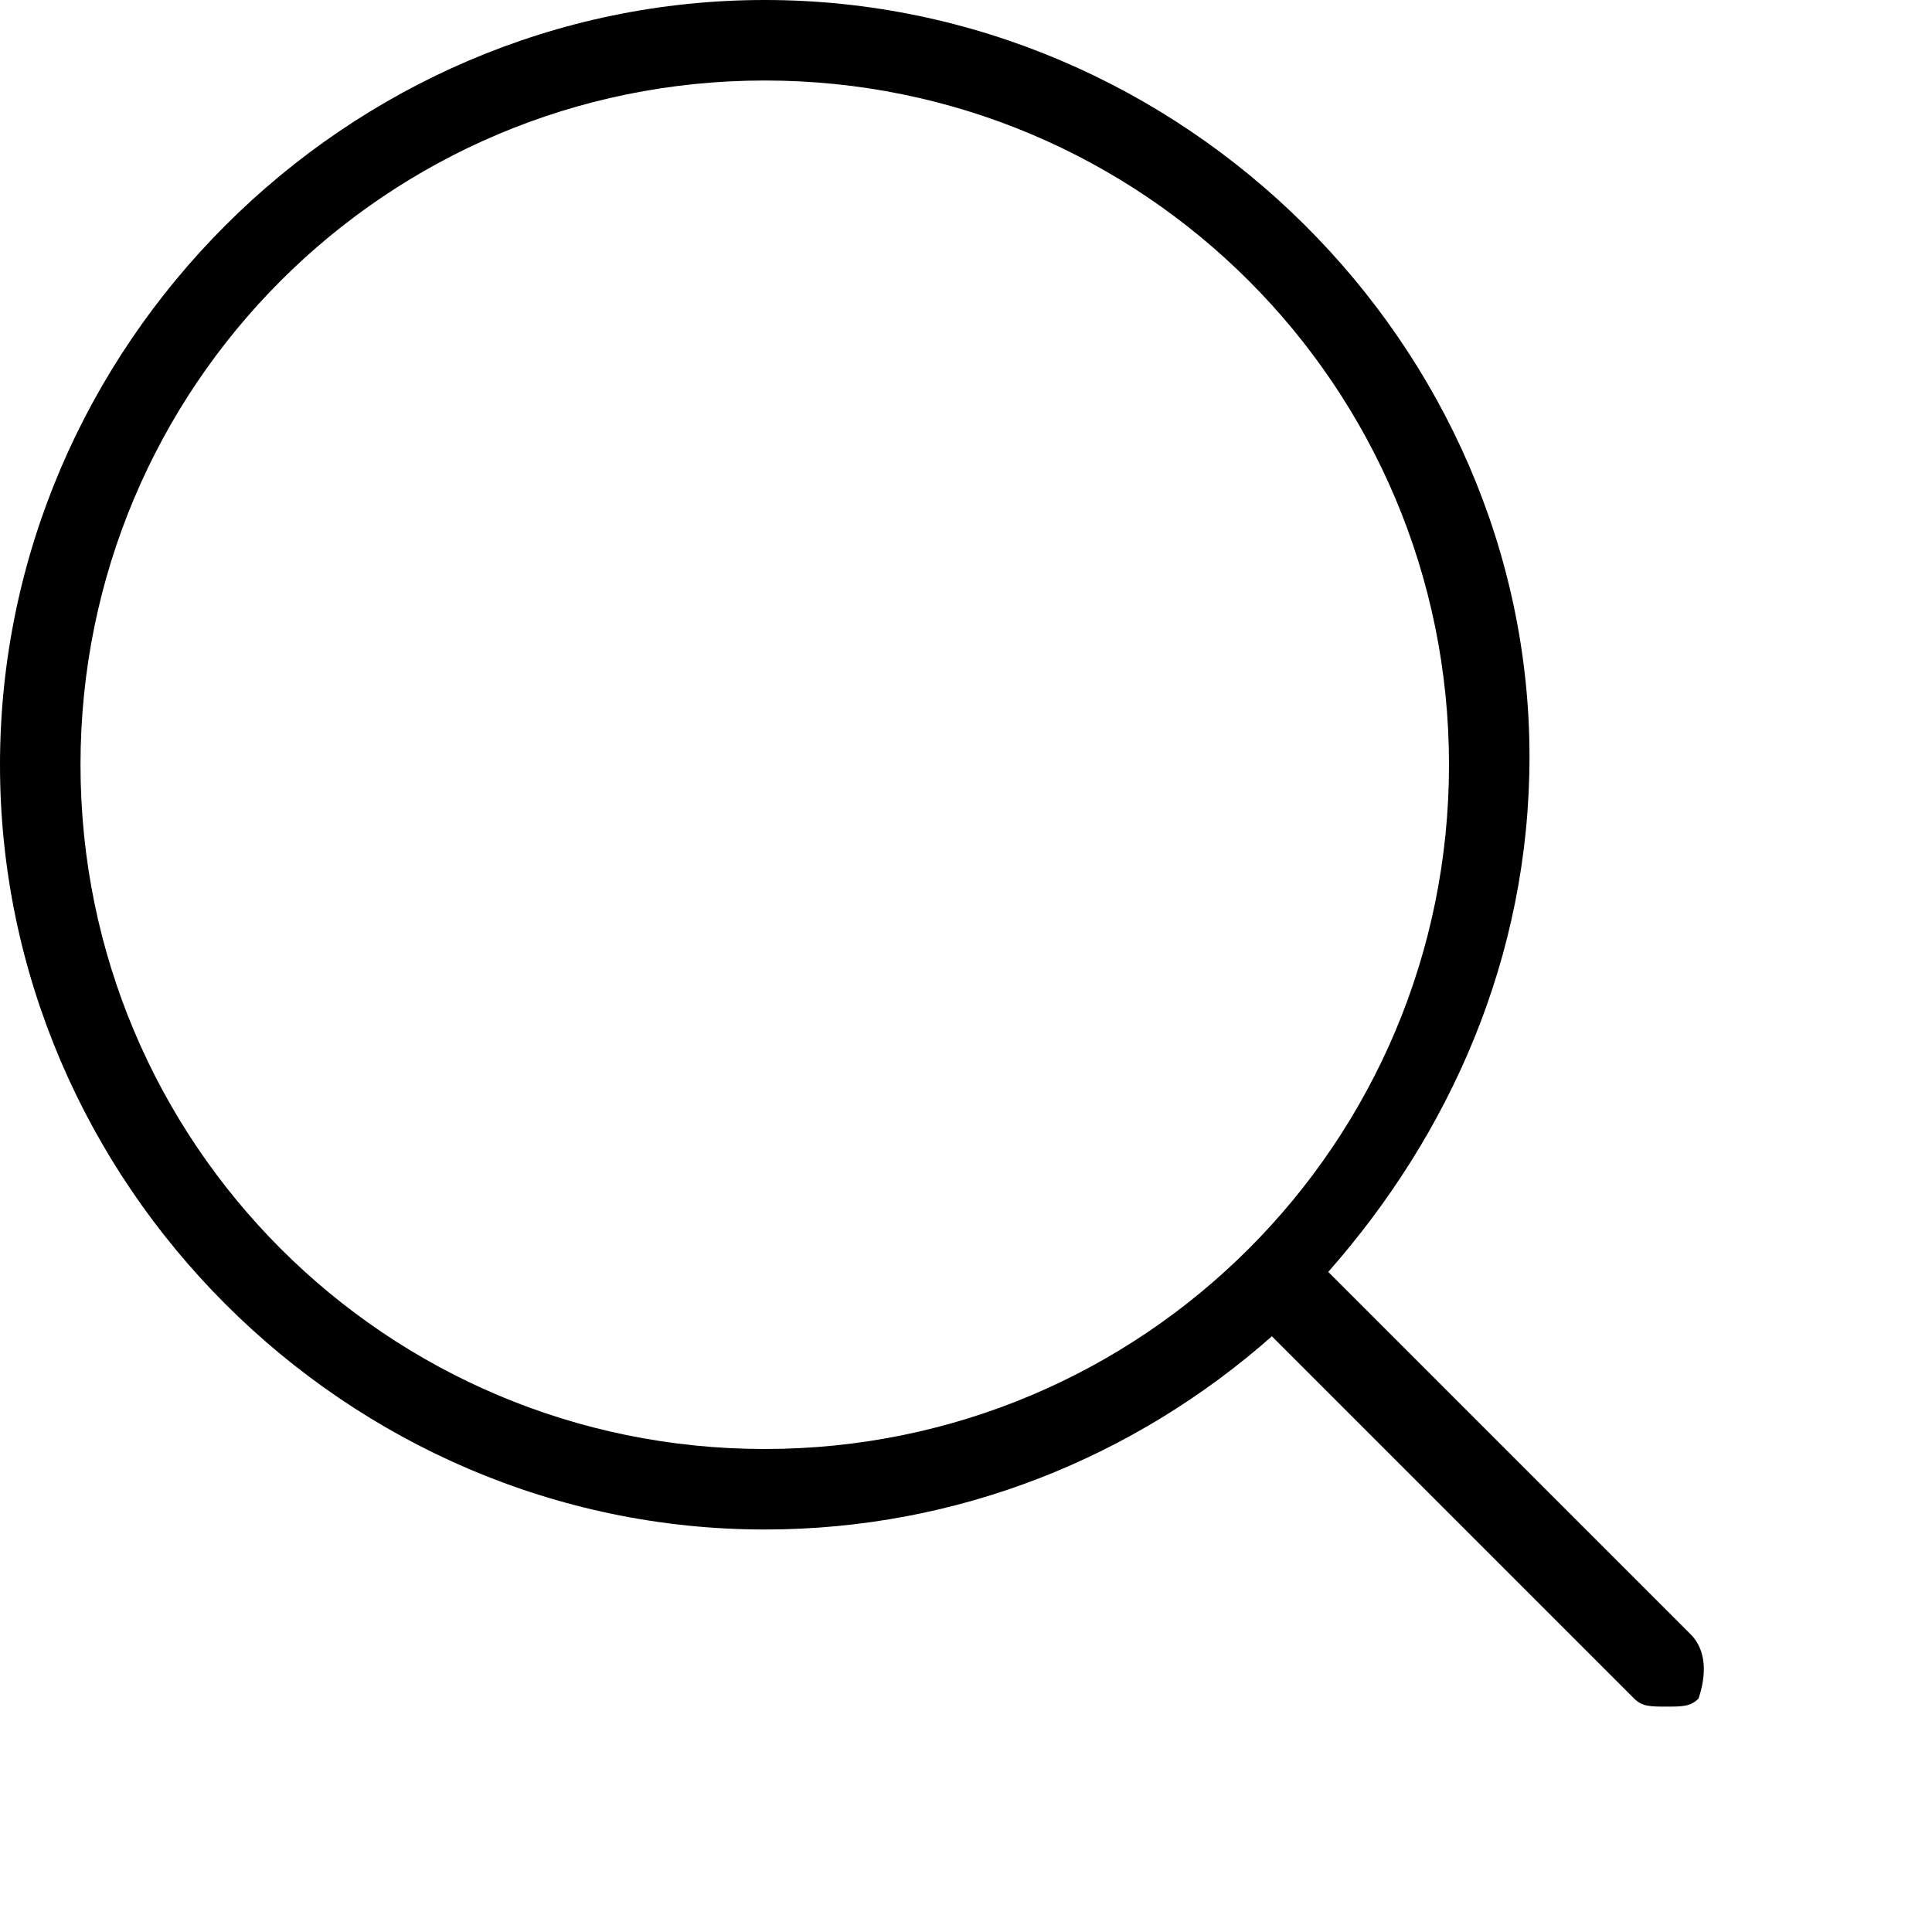 <?xml version="1.0" encoding="utf-8"?>
<!-- Generator: Adobe Illustrator 22.0.1, SVG Export Plug-In . SVG Version: 6.00 Build 0)  -->
<svg version="1.1" id="Icon_build" xmlns="http://www.w3.org/2000/svg" xmlns:xlink="http://www.w3.org/1999/xlink" x="0px" y="0px"
	 width="24px" height="24px" viewBox="0 0 24 24" enable-background="new 0 0 24 24" xml:space="preserve">
<rect fill="none" width="24" height="24"/>
<path d="M21,20.3l-4.5-4.5c1.5-1.7,2.5-3.9,2.5-6.4C19,4.3,14.7,0,9.5,0S0,4.3,0,9.5S4.3,19,9.5,19c2.4,0,4.6-0.9,6.3-2.4l4.5,4.5
	c0.1,0.1,0.2,0.1,0.4,0.1s0.3,0,0.4-0.1C21.2,20.8,21.2,20.5,21,20.3z M1,9.5C1,4.8,4.8,1,9.5,1S18,4.8,18,9.5
	c0,4.7-3.8,8.5-8.5,8.5S1,14.2,1,9.5z"/>
</svg>
